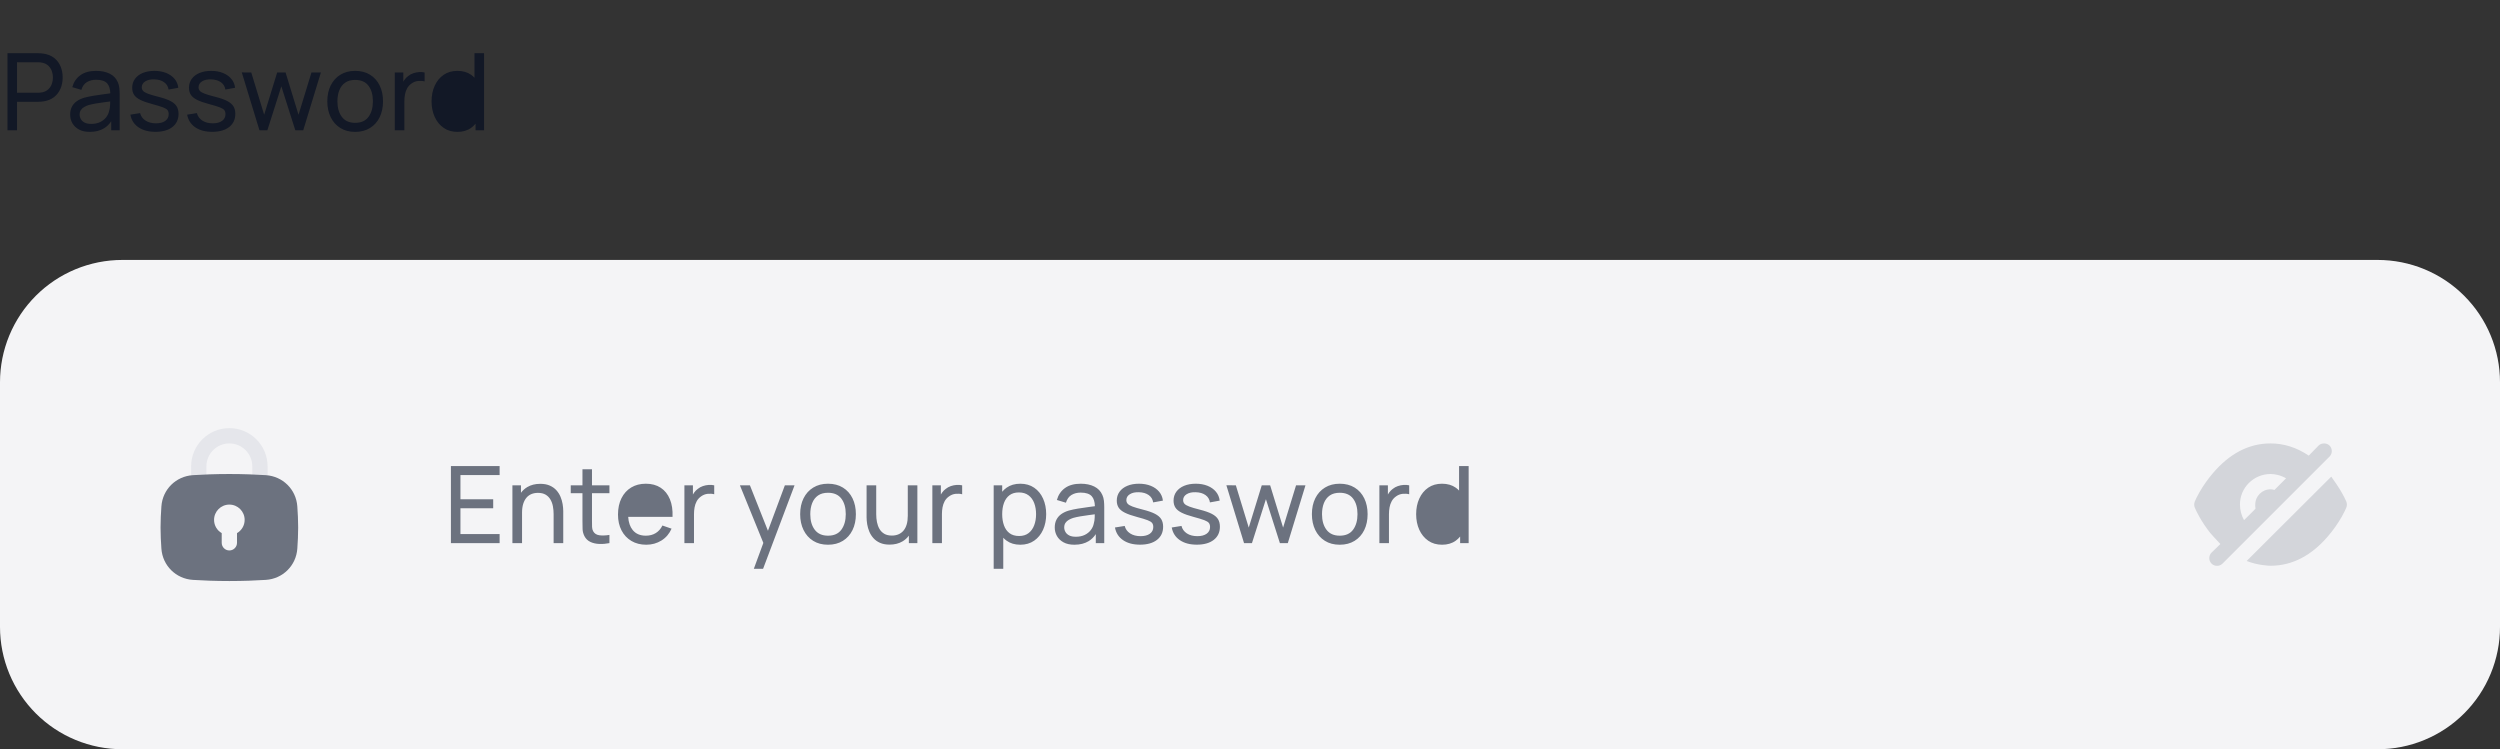 <?xml version="1.0" encoding="utf-8"?>
<svg width="327px" height="98px" viewBox="0 0 327 98" version="1.1" xmlns:xlink="http://www.w3.org/1999/xlink" xmlns="http://www.w3.org/2000/svg">
  <rect x="0" y="0" width="327" height="98" fill="#333333" stroke="none"/>
  <g id="Password">
    <g id="InputsText-FieldRest">
      <path d="M15.999 34L311.001 34Q311.394 34 311.786 34.019Q312.178 34.038 312.569 34.077Q312.96 34.115 313.349 34.173Q313.737 34.231 314.122 34.307Q314.507 34.384 314.888 34.48Q315.269 34.575 315.645 34.689Q316.021 34.803 316.391 34.935Q316.761 35.068 317.124 35.218Q317.486 35.368 317.841 35.536Q318.196 35.704 318.543 35.889Q318.889 36.074 319.226 36.276Q319.563 36.478 319.89 36.696Q320.216 36.914 320.532 37.148Q320.847 37.382 321.151 37.632Q321.454 37.881 321.745 38.145Q322.036 38.408 322.314 38.686Q322.592 38.964 322.855 39.255Q323.119 39.546 323.368 39.849Q323.618 40.153 323.852 40.468Q324.085 40.784 324.304 41.11Q324.522 41.437 324.724 41.774Q324.926 42.111 325.111 42.457Q325.296 42.803 325.464 43.158Q325.632 43.514 325.782 43.876Q325.932 44.239 326.065 44.609Q326.197 44.979 326.311 45.355Q326.425 45.731 326.52 46.112Q326.616 46.492 326.693 46.878Q326.769 47.263 326.827 47.651Q326.884 48.04 326.923 48.431Q326.961 48.822 326.981 49.214Q327 49.606 327 49.999L327 82.001Q327 82.394 326.981 82.786Q326.961 83.178 326.923 83.569Q326.884 83.96 326.827 84.349Q326.769 84.737 326.693 85.122Q326.616 85.507 326.52 85.888Q326.425 86.269 326.311 86.645Q326.197 87.021 326.065 87.391Q325.932 87.761 325.782 88.124Q325.632 88.486 325.464 88.841Q325.296 89.197 325.111 89.543Q324.926 89.889 324.724 90.226Q324.522 90.563 324.304 90.89Q324.085 91.216 323.852 91.532Q323.618 91.847 323.368 92.151Q323.119 92.454 322.855 92.745Q322.592 93.036 322.314 93.314Q322.036 93.592 321.745 93.856Q321.454 94.119 321.151 94.368Q320.847 94.618 320.532 94.852Q320.216 95.085 319.89 95.304Q319.563 95.522 319.226 95.724Q318.889 95.926 318.543 96.111Q318.196 96.296 317.841 96.464Q317.486 96.632 317.124 96.782Q316.761 96.932 316.391 97.065Q316.021 97.197 315.645 97.311Q315.269 97.425 314.888 97.52Q314.507 97.616 314.122 97.693Q313.737 97.769 313.349 97.827Q312.96 97.885 312.569 97.923Q312.178 97.962 311.786 97.981Q311.394 98 311.001 98L15.999 98Q15.606 98 15.214 97.981Q14.822 97.961 14.431 97.923Q14.04 97.885 13.652 97.827Q13.263 97.769 12.878 97.693Q12.492 97.616 12.112 97.52Q11.731 97.425 11.355 97.311Q10.979 97.197 10.609 97.065Q10.239 96.932 9.876 96.782Q9.514 96.632 9.159 96.464Q8.803 96.296 8.457 96.111Q8.111 95.926 7.774 95.724Q7.437 95.522 7.11 95.304Q6.784 95.085 6.468 94.852Q6.153 94.618 5.849 94.368Q5.546 94.119 5.255 93.856Q4.964 93.592 4.686 93.314Q4.408 93.036 4.145 92.745Q3.881 92.454 3.632 92.151Q3.382 91.847 3.148 91.532Q2.915 91.216 2.696 90.889Q2.478 90.563 2.276 90.226Q2.074 89.889 1.889 89.543Q1.704 89.197 1.536 88.841Q1.368 88.486 1.218 88.124Q1.068 87.761 0.935 87.391Q0.803 87.021 0.689 86.645Q0.575 86.269 0.479 85.888Q0.384 85.507 0.307 85.122Q0.231 84.737 0.173 84.349Q0.116 83.96 0.077 83.569Q0.039 83.178 0.019 82.786Q0 82.394 0 82.001L0 49.999Q0 49.606 0.019 49.214Q0.039 48.822 0.077 48.431Q0.116 48.04 0.173 47.651Q0.231 47.263 0.307 46.878Q0.384 46.492 0.479 46.112Q0.575 45.731 0.689 45.355Q0.803 44.979 0.935 44.609Q1.068 44.239 1.218 43.876Q1.368 43.514 1.536 43.159Q1.704 42.803 1.889 42.457Q2.074 42.111 2.276 41.774Q2.478 41.437 2.696 41.11Q2.915 40.784 3.148 40.468Q3.382 40.153 3.632 39.849Q3.881 39.546 4.145 39.255Q4.408 38.964 4.686 38.686Q4.964 38.408 5.255 38.145Q5.546 37.881 5.849 37.632Q6.153 37.382 6.468 37.148Q6.784 36.914 7.11 36.696Q7.437 36.478 7.774 36.276Q8.111 36.074 8.457 35.889Q8.803 35.704 9.159 35.536Q9.514 35.368 9.876 35.218Q10.239 35.068 10.609 34.935Q10.979 34.803 11.355 34.689Q11.731 34.575 12.112 34.48Q12.492 34.384 12.878 34.307Q13.263 34.231 13.652 34.173Q14.04 34.115 14.431 34.077Q14.822 34.038 15.214 34.019Q15.606 34 15.999 34Z" id="Line" fill="#F4F4F6" fill-rule="evenodd" stroke="none" />
      <g id="Content" transform="translate(18 54)">
        <g id="Icon-R" transform="translate(267 0)">
          <g id="IconsEye">
            <path d="M24 0L24 24L0 24L0 0L24 0Z" id="Vector" fill="none" fill-rule="evenodd" stroke="none" />
            <path d="M19.925 8.344C19.925 8.344 10.17 18.062 8.862 19.375C10.302 19.946 11.78 20 11.987 20C14.946 20 17.439 18.546 19.487 16.156C20.188 15.339 20.801 14.466 21.299 13.594C21.601 13.066 21.785 12.658 21.893 12.406C22.002 12.152 22.004 11.847 21.893 11.594C21.666 11.074 21.239 10.247 20.581 9.281C20.404 9.022 19.925 8.344 19.925 8.344Z" id="👑-Edit-Color" fill="#D3D5DA" fill-rule="evenodd" stroke="none" />
            <path d="M11.987 4C9.028 3.993 6.535 5.454 4.487 7.844C3.786 8.661 3.173 9.534 2.675 10.406C2.373 10.934 2.189 11.342 2.081 11.594C1.973 11.845 1.973 12.155 2.081 12.406C2.189 12.658 2.373 13.066 2.675 13.594C3.076 14.297 3.544 15.013 4.081 15.688C4.166 15.795 4.841 16.561 5.425 17.156L4.268 18.281C3.878 18.672 3.878 19.328 4.268 19.719C4.659 20.109 5.315 20.109 5.706 19.719L19.706 5.719C20.096 5.328 20.096 4.672 19.706 4.281C19.51 4.086 19.243 4 18.987 4C18.731 4 18.464 4.086 18.268 4.281L16.987 5.594C15.334 4.488 13.69 4.004 11.987 4ZM11.987 8C12.505 8 13.296 8.137 14.018 8.562L12.487 10.094C12.33 10.012 12.031 10 11.987 10C10.882 10 9.987 10.895 9.987 12C9.987 12.044 9.973 12.347 10.018 12.531C9.826 12.764 8.518 14.031 8.518 14.031C8.17 13.425 7.991 12.694 7.987 12C7.976 9.791 9.778 8 11.987 8Z" id="👑-Edit-Color" fill="#D3D5DA" fill-rule="evenodd" stroke="none" />
          </g>
        </g>
        <g id="Enter-your-password" fill="#6C727F" transform="translate(40 0)">
          <path d="M0.98 17.04L0.98 6.96L7.35 6.96L7.35 8.143L2.226 8.143L2.226 11.3L6.51 11.3L6.51 12.483L2.226 12.483L2.226 15.857L7.35 15.857L7.35 17.04L0.98 17.04ZM132.986 16.181L132.986 17.04L134.099 17.04L134.099 6.96L132.846 6.96L132.846 10.163Q132.648 9.956 132.412 9.788Q131.684 9.27 130.613 9.27Q129.563 9.27 128.807 9.791Q128.051 10.313 127.642 11.216Q127.232 12.119 127.232 13.253Q127.232 14.387 127.642 15.29Q128.051 16.193 128.807 16.721Q129.563 17.25 130.62 17.25Q131.684 17.25 132.412 16.721Q132.733 16.488 132.986 16.181ZM132.986 13.253Q132.986 12.413 132.752 11.773Q132.517 11.132 132.034 10.771Q131.551 10.411 130.809 10.411Q130.039 10.411 129.539 10.789Q129.038 11.167 128.797 11.811Q128.555 12.455 128.555 13.253Q128.555 14.058 128.8 14.706Q129.045 15.353 129.539 15.731Q130.032 16.109 130.774 16.109Q131.537 16.109 132.027 15.742Q132.517 15.374 132.752 14.726Q132.986 14.079 132.986 13.253ZM20.387 17.148Q21.042 17.173 21.714 17.04L21.714 15.969Q20.937 16.088 20.387 16.011Q19.838 15.934 19.586 15.486Q19.453 15.248 19.442 14.919Q19.432 14.59 19.432 14.128L19.432 10.509L21.714 10.509L21.714 9.48L19.432 9.48L19.432 7.38L18.186 7.38L18.186 9.48L16.653 9.48L16.653 10.509L18.186 10.509L18.186 14.184Q18.186 14.765 18.203 15.223Q18.221 15.682 18.445 16.13Q18.711 16.641 19.222 16.883Q19.733 17.124 20.387 17.148ZM26.53 17.25Q25.417 17.25 24.587 16.756Q23.758 16.263 23.296 15.377Q22.834 14.492 22.834 13.309Q22.834 12.07 23.289 11.164Q23.744 10.257 24.559 9.764Q25.375 9.27 26.474 9.27Q27.615 9.27 28.416 9.795Q29.218 10.32 29.62 11.293Q30.023 12.266 29.967 13.61L24.168 13.61Q24.238 14.696 24.759 15.332Q25.361 16.067 26.474 16.067Q27.223 16.067 27.776 15.724Q28.329 15.381 28.644 14.737L29.841 15.15Q29.4 16.151 28.515 16.701Q27.629 17.25 26.53 17.25ZM48.359 16.739Q49.175 17.25 50.302 17.25Q51.429 17.25 52.248 16.742Q53.067 16.235 53.508 15.335Q53.949 14.436 53.949 13.253Q53.949 12.084 53.511 11.184Q53.074 10.285 52.255 9.777Q51.436 9.27 50.302 9.27Q49.196 9.27 48.377 9.771Q47.558 10.271 47.11 11.167Q46.662 12.063 46.662 13.253Q46.662 14.422 47.103 15.325Q47.544 16.228 48.359 16.739ZM75.453 17.25Q74.389 17.25 73.661 16.721Q73.425 16.55 73.227 16.34L73.227 20.4L71.974 20.4L71.974 9.48L73.087 9.48L73.087 10.322Q73.341 10.017 73.665 9.788Q74.396 9.27 75.46 9.27Q76.51 9.27 77.269 9.791Q78.029 10.313 78.435 11.216Q78.841 12.119 78.841 13.253Q78.841 14.387 78.435 15.29Q78.029 16.193 77.269 16.721Q76.51 17.25 75.453 17.25ZM81.112 16.939Q81.683 17.25 82.53 17.25Q83.629 17.25 84.395 16.781Q84.952 16.44 85.33 15.863L85.33 17.04L86.436 17.04L86.436 12.364Q86.436 11.916 86.394 11.507Q86.352 11.097 86.191 10.747Q85.869 10.005 85.13 9.637Q84.392 9.27 83.363 9.27Q82.082 9.27 81.298 9.837Q80.514 10.404 80.241 11.398L81.424 11.755Q81.634 11.055 82.148 10.743Q82.663 10.432 83.349 10.432Q84.385 10.432 84.808 10.915Q85.19 11.35 85.211 12.21Q84.813 12.264 84.378 12.322Q83.692 12.413 83.023 12.521Q82.355 12.63 81.816 12.777Q81.242 12.945 80.829 13.236Q80.416 13.526 80.189 13.963Q79.961 14.401 79.961 14.996Q79.961 15.605 80.251 16.116Q80.542 16.627 81.112 16.939ZM91.112 17.243Q89.761 17.243 88.897 16.651Q88.032 16.06 87.836 14.996L89.11 14.793Q89.264 15.409 89.817 15.77Q90.37 16.13 91.189 16.13Q91.966 16.13 92.407 15.808Q92.848 15.486 92.848 14.933Q92.848 14.611 92.701 14.412Q92.554 14.212 92.096 14.037Q91.637 13.862 90.713 13.617Q89.712 13.351 89.138 13.064Q88.564 12.777 88.319 12.399Q88.074 12.021 88.074 11.482Q88.074 10.817 88.438 10.316Q88.802 9.816 89.457 9.543Q90.111 9.27 90.979 9.27Q91.84 9.27 92.519 9.543Q93.198 9.816 93.615 10.316Q94.031 10.817 94.108 11.482L92.834 11.713Q92.743 11.104 92.249 10.754Q91.756 10.404 90.979 10.383Q90.244 10.355 89.785 10.642Q89.327 10.929 89.327 11.419Q89.327 11.692 89.499 11.888Q89.67 12.084 90.135 12.259Q90.601 12.434 91.49 12.658Q92.491 12.91 93.069 13.207Q93.646 13.505 93.891 13.908Q94.136 14.31 94.136 14.898Q94.136 15.99 93.331 16.616Q92.526 17.243 91.112 17.243ZM96.323 16.651Q97.188 17.243 98.539 17.243Q99.953 17.243 100.758 16.616Q101.563 15.99 101.563 14.898Q101.563 14.31 101.318 13.908Q101.073 13.505 100.496 13.207Q99.918 12.91 98.917 12.658Q98.028 12.434 97.562 12.259Q97.097 12.084 96.925 11.888Q96.754 11.692 96.754 11.419Q96.754 10.929 97.213 10.642Q97.671 10.355 98.406 10.383Q99.183 10.404 99.677 10.754Q100.17 11.104 100.261 11.713L101.535 11.482Q101.458 10.817 101.042 10.316Q100.625 9.816 99.946 9.543Q99.267 9.27 98.406 9.27Q97.538 9.27 96.883 9.543Q96.229 9.816 95.865 10.316Q95.501 10.817 95.501 11.482Q95.501 12.021 95.746 12.399Q95.991 12.777 96.565 13.064Q97.139 13.351 98.14 13.617Q99.064 13.862 99.522 14.037Q99.981 14.212 100.128 14.412Q100.275 14.611 100.275 14.933Q100.275 15.486 99.834 15.808Q99.393 16.13 98.616 16.13Q97.797 16.13 97.244 15.77Q96.691 15.409 96.537 14.793L95.263 14.996Q95.459 16.06 96.323 16.651ZM115.294 16.739Q116.109 17.25 117.236 17.25Q118.363 17.25 119.182 16.742Q120.001 16.235 120.442 15.335Q120.883 14.436 120.883 13.253Q120.883 12.084 120.446 11.184Q120.008 10.285 119.189 9.777Q118.37 9.27 117.236 9.27Q116.13 9.27 115.311 9.771Q114.492 10.271 114.044 11.167Q113.596 12.063 113.596 13.253Q113.596 14.422 114.037 15.325Q114.478 16.228 115.294 16.739ZM14.413 17.04L14.413 13.253Q14.413 12.714 14.319 12.217Q14.224 11.72 13.989 11.325Q13.755 10.929 13.36 10.698Q12.964 10.467 12.362 10.467Q11.893 10.467 11.511 10.624Q11.13 10.782 10.857 11.104Q10.584 11.426 10.434 11.912Q10.283 12.399 10.283 13.057L10.283 17.04L9.023 17.04L9.023 9.48L10.143 9.48L10.143 10.455Q10.483 9.997 10.973 9.707Q11.69 9.284 12.663 9.284Q13.398 9.284 13.916 9.515Q14.434 9.746 14.777 10.127Q15.12 10.509 15.316 10.982Q15.512 11.454 15.592 11.941Q15.673 12.427 15.673 12.861L15.673 17.04L14.413 17.04ZM31.521 9.48L31.521 17.04L32.774 17.04L32.774 13.246Q32.774 12.798 32.851 12.367Q32.928 11.937 33.127 11.566Q33.327 11.195 33.691 10.936Q34.09 10.642 34.559 10.593Q35.028 10.544 35.42 10.649L35.42 9.48Q35.084 9.403 34.699 9.428Q34.314 9.452 33.943 9.578Q33.572 9.704 33.278 9.942Q33.012 10.131 32.798 10.425Q32.709 10.548 32.634 10.681L32.634 9.48L31.521 9.48ZM63.952 9.48L63.952 17.04L65.205 17.04L65.205 13.246Q65.205 12.798 65.282 12.367Q65.359 11.937 65.558 11.566Q65.758 11.195 66.122 10.936Q66.521 10.642 66.99 10.593Q67.459 10.544 67.851 10.649L67.851 9.48Q67.515 9.403 67.13 9.428Q66.745 9.452 66.374 9.578Q66.003 9.704 65.709 9.942Q65.443 10.131 65.23 10.425Q65.14 10.548 65.065 10.681L65.065 9.48L63.952 9.48ZM122.423 17.04L122.423 9.48L123.536 9.48L123.536 10.681Q123.611 10.548 123.701 10.425Q123.914 10.131 124.18 9.942Q124.474 9.704 124.845 9.578Q125.216 9.452 125.601 9.428Q125.986 9.403 126.322 9.48L126.322 10.649Q125.93 10.544 125.461 10.593Q124.992 10.642 124.593 10.936Q124.229 11.195 124.03 11.566Q123.83 11.937 123.753 12.367Q123.676 12.798 123.676 13.246L123.676 17.04L122.423 17.04ZM104.72 17.04L102.41 9.473L103.649 9.48L105.336 15.01L107.037 9.48L108.136 9.48L109.83 15.01L111.524 9.48L112.756 9.48L110.446 17.04L109.41 17.04L107.583 11.293L105.756 17.04L104.72 17.04ZM40.6 20.4L41.846 17.014L38.78 9.48L40.089 9.48L42.448 15.428L44.66 9.48L45.927 9.48L41.811 20.4L40.6 20.4ZM58.359 17.236Q57.631 17.236 57.109 17.005Q56.588 16.774 56.245 16.389Q55.902 16.004 55.706 15.535Q55.51 15.066 55.429 14.576Q55.349 14.086 55.349 13.659L55.349 9.48L56.609 9.48L56.609 13.267Q56.609 13.799 56.707 14.296Q56.805 14.793 57.039 15.192Q57.274 15.591 57.669 15.822Q58.065 16.053 58.66 16.053Q59.129 16.053 59.514 15.892Q59.899 15.731 60.172 15.412Q60.445 15.094 60.592 14.604Q60.739 14.114 60.739 13.463L60.739 9.48L61.992 9.48L61.992 17.04L60.879 17.04L60.879 16.063Q60.539 16.523 60.05 16.812Q59.332 17.236 58.359 17.236ZM28.14 11.079Q28.572 11.624 28.675 12.609L24.194 12.609Q24.307 11.689 24.759 11.132Q25.361 10.39 26.516 10.39Q27.594 10.39 28.14 11.079ZM73.325 11.773Q73.087 12.413 73.087 13.253Q73.087 14.079 73.322 14.726Q73.556 15.374 74.046 15.742Q74.536 16.109 75.299 16.109Q76.048 16.109 76.538 15.731Q77.028 15.353 77.273 14.706Q77.518 14.058 77.518 13.253Q77.518 12.455 77.276 11.811Q77.035 11.167 76.534 10.789Q76.034 10.411 75.264 10.411Q74.529 10.411 74.046 10.771Q73.563 11.132 73.325 11.773ZM52.052 15.283Q51.478 16.067 50.302 16.067Q49.161 16.067 48.573 15.297Q47.985 14.527 47.985 13.253Q47.985 12.427 48.237 11.797Q48.489 11.167 49 10.81Q49.511 10.453 50.302 10.453Q51.464 10.453 52.045 11.213Q52.626 11.972 52.626 13.253Q52.626 14.499 52.052 15.283ZM118.986 15.283Q118.412 16.067 117.236 16.067Q116.095 16.067 115.507 15.297Q114.919 14.527 114.919 13.253Q114.919 12.427 115.171 11.797Q115.423 11.167 115.934 10.81Q116.445 10.453 117.236 10.453Q118.398 10.453 118.979 11.213Q119.56 11.972 119.56 13.253Q119.56 14.499 118.986 15.283ZM83.885 15.966Q83.391 16.207 82.719 16.207Q82.18 16.207 81.847 16.032Q81.515 15.857 81.358 15.577Q81.2 15.297 81.2 14.989Q81.2 14.632 81.365 14.39Q81.529 14.149 81.799 13.995Q82.068 13.841 82.376 13.743Q82.796 13.624 83.321 13.537Q83.846 13.449 84.434 13.372Q84.81 13.323 85.195 13.271Q85.192 13.447 85.186 13.684Q85.176 14.114 85.071 14.464Q84.98 14.933 84.679 15.329Q84.378 15.724 83.885 15.966Z" />
        </g>
        <g id="Icon-L">
          <g id="IconsLock">
            <path d="M24 0L24 24L0 24L0 0L24 0Z" id="Vector" fill="none" fill-rule="evenodd" stroke="none" />
            <path d="M7 7C7 4.239 9.239 2 12 2C14.761 2 17 4.239 17 7L17 11C17 11.552 16.552 12 16 12C15.448 12 15 11.552 15 11L15 7C15 5.343 13.657 4 12 4C10.343 4 9 5.343 9 7L9 11C9 11.552 8.552 12 8 12C7.448 12 7 11.552 7 11L7 7Z" id="👑-Edit-Color" fill="#E5E6EB" fill-rule="evenodd" stroke="none" />
            <path d="M3.111 12.229C3.271 10.012 5.014 8.292 7.231 8.151C8.558 8.066 10.18 8 12 8C13.82 8 15.442 8.066 16.768 8.151C18.986 8.292 20.729 10.012 20.889 12.229C20.953 13.123 21 14.085 21 15C21 15.915 20.953 16.877 20.889 17.771C20.729 19.988 18.986 21.708 16.768 21.849C15.442 21.934 13.82 22 12 22C10.18 22 8.558 21.934 7.232 21.849C5.014 21.708 3.271 19.988 3.111 17.771C3.047 16.877 3 15.915 3 15C3 14.085 3.047 13.123 3.111 12.229ZM14 14C14 14.74 13.598 15.387 13 15.732L13 17C13 17.552 12.552 18 12 18C11.448 18 11 17.552 11 17L11 15.732C10.402 15.387 10 14.74 10 14C10 12.895 10.895 12 12 12C13.105 12 14 12.895 14 14Z" id="👑-Edit-Color" fill="#6C727F" fill-rule="evenodd" stroke="none" />
          </g>
        </g>
      </g>
      <g id="Password" fill="#121826">
        <path d="M0.98 6.96L0.98 17.04L2.226 17.04L2.226 13.316L4.963 13.316Q5.11 13.316 5.313 13.302Q5.516 13.288 5.705 13.26Q6.517 13.134 7.074 12.697Q7.63 12.259 7.913 11.598Q8.197 10.936 8.197 10.138Q8.197 9.333 7.917 8.671Q7.637 8.01 7.08 7.576Q6.524 7.142 5.705 7.016Q5.516 6.981 5.313 6.971Q5.11 6.96 4.963 6.96L0.98 6.96ZM62.202 16.181L62.202 17.04L63.315 17.04L63.315 6.96L62.062 6.96L62.062 10.163Q61.864 9.956 61.628 9.788Q60.9 9.27 59.829 9.27Q58.779 9.27 58.023 9.791Q57.267 10.313 56.858 11.216Q56.448 12.119 56.448 13.253Q56.448 14.387 56.858 15.29Q57.267 16.193 58.023 16.721Q58.779 17.25 59.836 17.25Q60.9 17.25 61.628 16.721Q61.95 16.488 62.202 16.181ZM62.202 13.253Q62.202 12.413 61.968 11.773Q61.733 11.132 61.25 10.771Q60.767 10.411 60.025 10.411Q59.255 10.411 58.755 10.789Q58.254 11.167 58.013 11.811Q57.771 12.455 57.771 13.253Q57.771 14.058 58.016 14.706Q58.261 15.353 58.755 15.731Q59.248 16.109 59.99 16.109Q60.753 16.109 61.243 15.742Q61.733 15.374 61.968 14.726Q62.202 14.079 62.202 13.253ZM4.921 12.133L2.226 12.133L2.226 8.143L4.921 8.143Q5.054 8.143 5.226 8.153Q5.397 8.164 5.551 8.206Q6.034 8.311 6.338 8.612Q6.643 8.913 6.783 9.316Q6.923 9.718 6.923 10.138Q6.923 10.558 6.783 10.96Q6.643 11.363 6.338 11.661Q6.034 11.958 5.551 12.07Q5.397 12.105 5.226 12.119Q5.054 12.133 4.921 12.133ZM10.329 16.939Q10.899 17.25 11.746 17.25Q12.845 17.25 13.611 16.781Q14.168 16.44 14.546 15.863L14.546 17.04L15.652 17.04L15.652 12.364Q15.652 11.916 15.61 11.507Q15.568 11.097 15.407 10.747Q15.085 10.005 14.347 9.637Q13.608 9.27 12.579 9.27Q11.298 9.27 10.514 9.837Q9.73 10.404 9.457 11.398L10.64 11.755Q10.85 11.055 11.364 10.743Q11.879 10.432 12.565 10.432Q13.601 10.432 14.024 10.915Q14.406 11.35 14.427 12.21Q14.029 12.264 13.594 12.322Q12.908 12.413 12.239 12.521Q11.571 12.63 11.032 12.777Q10.458 12.945 10.045 13.236Q9.632 13.526 9.405 13.963Q9.177 14.401 9.177 14.996Q9.177 15.605 9.467 16.116Q9.758 16.627 10.329 16.939ZM20.328 17.243Q18.977 17.243 18.113 16.651Q17.248 16.06 17.052 14.996L18.326 14.793Q18.48 15.409 19.033 15.77Q19.586 16.13 20.405 16.13Q21.182 16.13 21.623 15.808Q22.064 15.486 22.064 14.933Q22.064 14.611 21.917 14.412Q21.77 14.212 21.311 14.037Q20.853 13.862 19.929 13.617Q18.928 13.351 18.354 13.064Q17.78 12.777 17.535 12.399Q17.29 12.021 17.29 11.482Q17.29 10.817 17.654 10.316Q18.018 9.816 18.672 9.543Q19.327 9.27 20.195 9.27Q21.056 9.27 21.735 9.543Q22.414 9.816 22.831 10.316Q23.247 10.817 23.324 11.482L22.05 11.713Q21.959 11.104 21.465 10.754Q20.972 10.404 20.195 10.383Q19.46 10.355 19.002 10.642Q18.543 10.929 18.543 11.419Q18.543 11.692 18.715 11.888Q18.886 12.084 19.352 12.259Q19.817 12.434 20.706 12.658Q21.707 12.91 22.285 13.207Q22.862 13.505 23.107 13.908Q23.352 14.31 23.352 14.898Q23.352 15.99 22.547 16.616Q21.742 17.243 20.328 17.243ZM25.54 16.651Q26.404 17.243 27.755 17.243Q29.169 17.243 29.974 16.616Q30.779 15.99 30.779 14.898Q30.779 14.31 30.534 13.908Q30.289 13.505 29.712 13.207Q29.134 12.91 28.133 12.658Q27.244 12.434 26.779 12.259Q26.313 12.084 26.142 11.888Q25.97 11.692 25.97 11.419Q25.97 10.929 26.428 10.642Q26.887 10.355 27.622 10.383Q28.399 10.404 28.892 10.754Q29.386 11.104 29.477 11.713L30.751 11.482Q30.674 10.817 30.258 10.316Q29.841 9.816 29.162 9.543Q28.483 9.27 27.622 9.27Q26.754 9.27 26.099 9.543Q25.445 9.816 25.081 10.316Q24.717 10.817 24.717 11.482Q24.717 12.021 24.962 12.399Q25.207 12.777 25.781 13.064Q26.355 13.351 27.356 13.617Q28.28 13.862 28.738 14.037Q29.197 14.212 29.344 14.412Q29.491 14.611 29.491 14.933Q29.491 15.486 29.05 15.808Q28.609 16.13 27.832 16.13Q27.013 16.13 26.46 15.77Q25.907 15.409 25.753 14.793L24.479 14.996Q24.675 16.06 25.54 16.651ZM44.51 16.739Q45.325 17.25 46.452 17.25Q47.579 17.25 48.398 16.742Q49.217 16.235 49.658 15.335Q50.099 14.436 50.099 13.253Q50.099 12.084 49.661 11.184Q49.224 10.285 48.405 9.777Q47.586 9.27 46.452 9.27Q45.346 9.27 44.527 9.771Q43.708 10.271 43.26 11.167Q42.812 12.063 42.812 13.253Q42.812 14.422 43.253 15.325Q43.694 16.228 44.51 16.739ZM51.639 9.48L52.752 9.48L52.752 10.681Q52.827 10.548 52.916 10.425Q53.13 10.131 53.396 9.942Q53.69 9.704 54.061 9.578Q54.432 9.452 54.817 9.428Q55.202 9.403 55.538 9.48L55.538 10.649Q55.146 10.544 54.677 10.593Q54.208 10.642 53.809 10.936Q53.445 11.195 53.245 11.566Q53.046 11.937 52.969 12.367Q52.892 12.798 52.892 13.246L52.892 17.04L51.639 17.04L51.639 9.48ZM33.936 17.04L31.626 9.473L32.865 9.48L34.552 15.01L36.253 9.48L37.352 9.48L39.046 15.01L40.74 9.48L41.972 9.48L39.662 17.04L38.626 17.04L36.799 11.293L34.972 17.04L33.936 17.04ZM48.202 15.283Q47.628 16.067 46.452 16.067Q45.311 16.067 44.723 15.297Q44.135 14.527 44.135 13.253Q44.135 12.427 44.387 11.797Q44.639 11.167 45.15 10.81Q45.661 10.453 46.452 10.453Q47.614 10.453 48.195 11.213Q48.776 11.972 48.776 13.253Q48.776 14.499 48.202 15.283ZM13.101 15.966Q12.607 16.207 11.935 16.207Q11.396 16.207 11.063 16.032Q10.731 15.857 10.573 15.577Q10.416 15.297 10.416 14.989Q10.416 14.632 10.581 14.39Q10.745 14.149 11.014 13.995Q11.284 13.841 11.592 13.743Q12.012 13.624 12.537 13.537Q13.062 13.449 13.65 13.372Q14.026 13.323 14.411 13.271Q14.408 13.447 14.402 13.684Q14.392 14.114 14.287 14.464Q14.196 14.933 13.895 15.329Q13.594 15.724 13.101 15.966Z" />
      </g>
    </g>
  </g>
</svg>